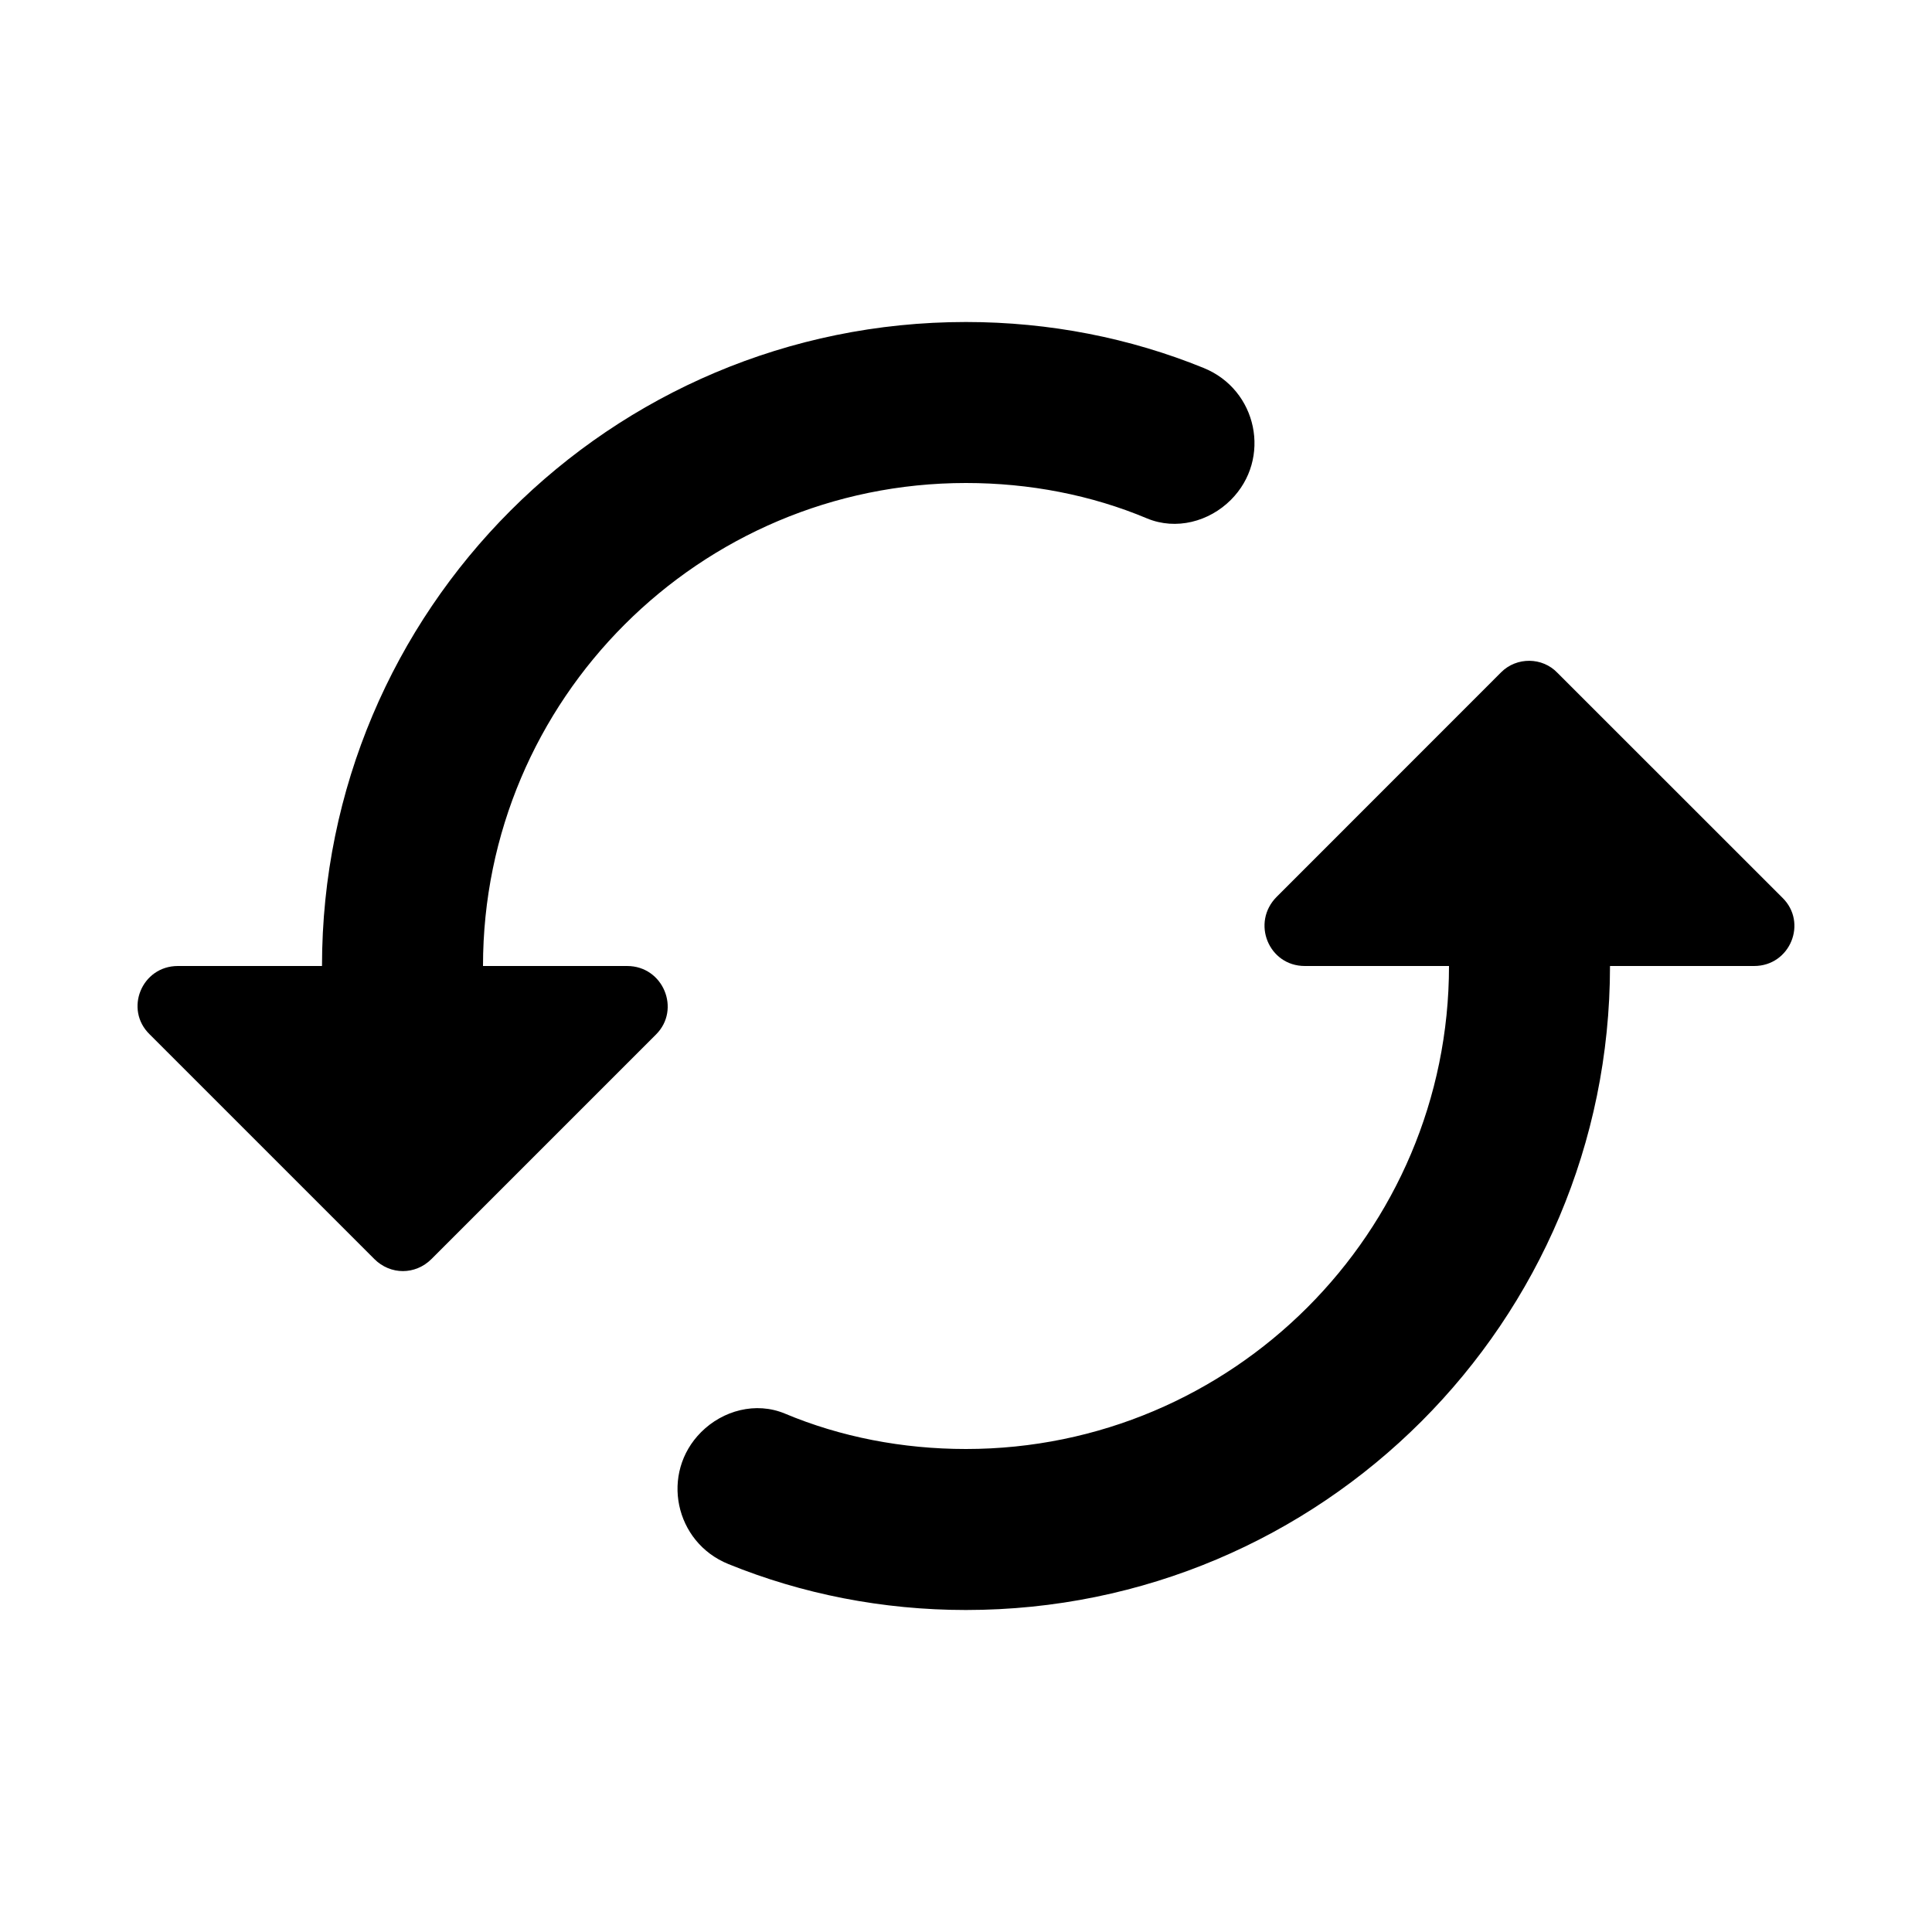 <svg width="24" height="24" viewBox="0 0 24 24" fill="none" xmlns="http://www.w3.org/2000/svg">
<path d="M18.649 8.35L15.86 11.14C15.54 11.46 15.759 12 16.209 12H18C18 15.31 15.309 18 11.999 18C11.21 18 10.44 17.85 9.75 17.56C9.39 17.41 8.98 17.52 8.71 17.79C8.2 18.3 8.38 19.16 9.05 19.43C9.96 19.8 10.96 20 11.999 20C16.419 20 20 16.42 20 12H21.79C22.239 12 22.459 11.46 22.14 11.15L19.349 8.36C19.16 8.16 18.84 8.16 18.649 8.35ZM6 12C6 8.69 8.69 6 11.999 6C12.79 6 13.559 6.15 14.249 6.44C14.61 6.59 15.02 6.48 15.29 6.21C15.8 5.7 15.62 4.84 14.95 4.57C14.04 4.2 13.04 4 11.999 4C7.58 4 4 7.58 4 12H2.21C1.76 12 1.54 12.54 1.86 12.85L4.65 15.64C4.85 15.84 5.16 15.84 5.36 15.64L8.15 12.85C8.46 12.54 8.24 12 7.79 12H6Z" fill="black"/>
</svg>
